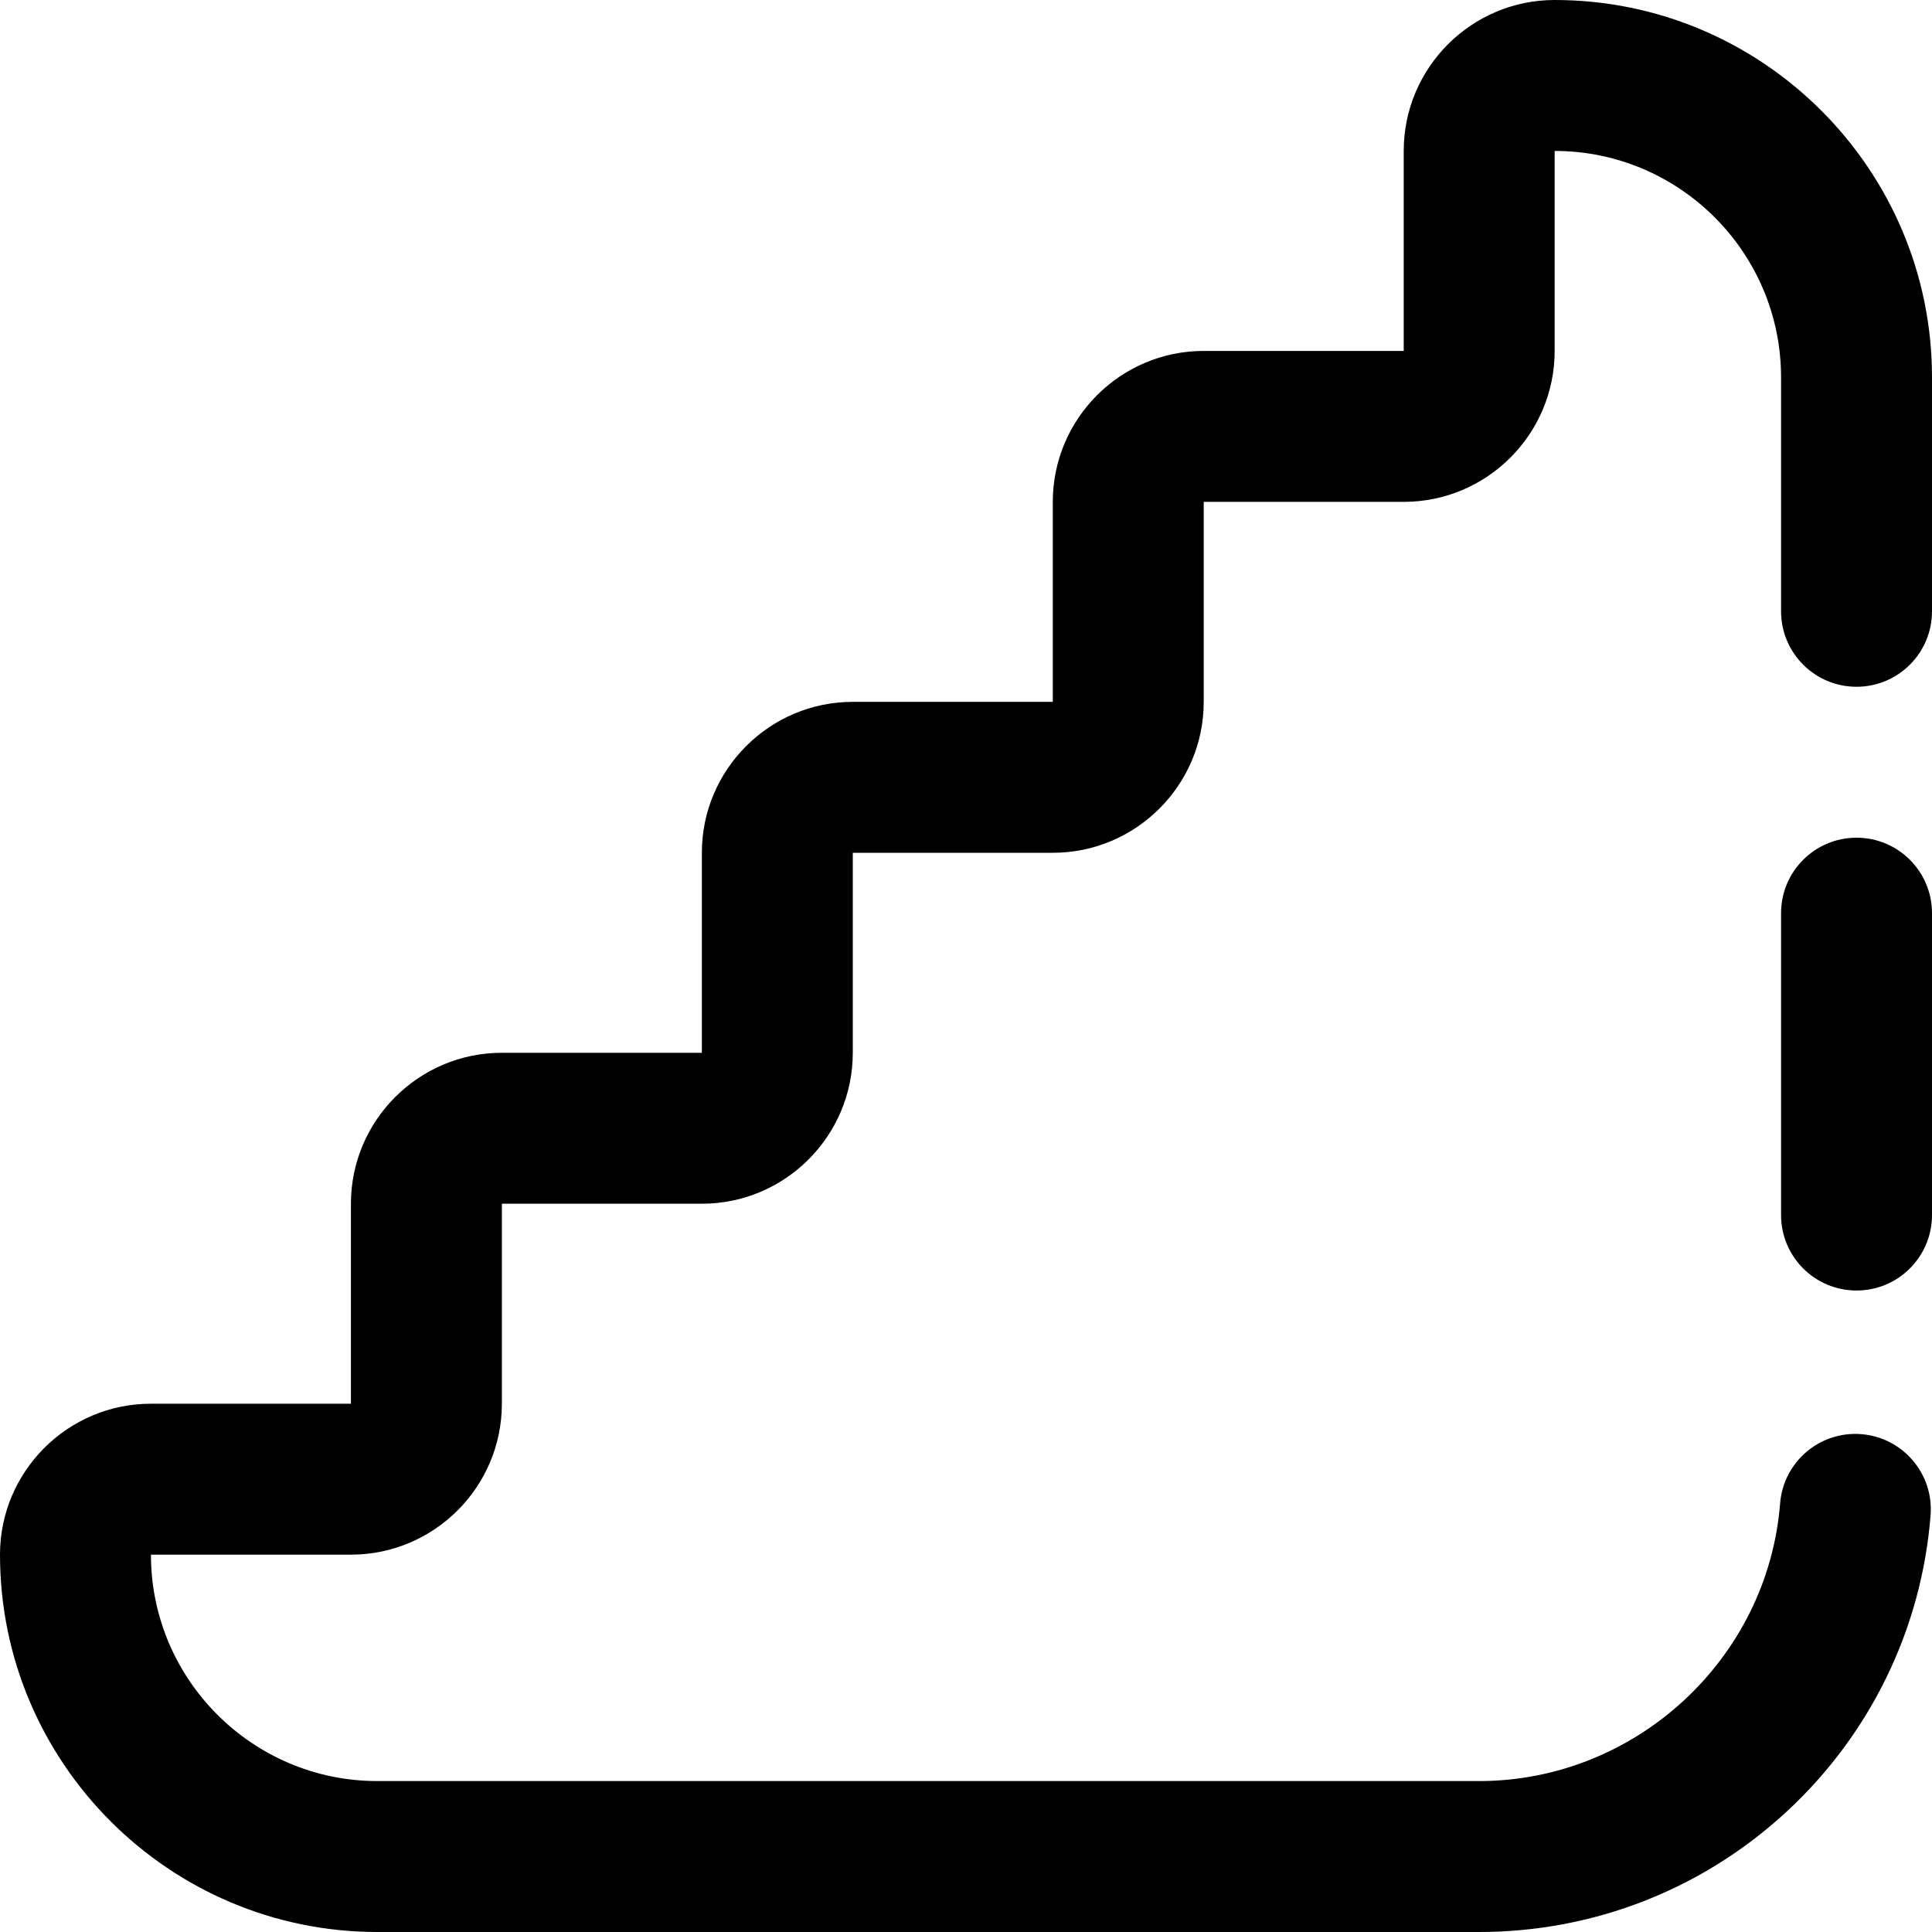 <svg id="Layer_1" enable-background="new 0 0 512 512" height="512" viewBox="0 0 512 512" width="512" xmlns="http://www.w3.org/2000/svg"><g><path d="m392 512h-292c-55.141 0-100-44.86-100-100 0-22.056 17.944-40 40-40h53v-53c0-22.056 17.944-40 40-40h53v-53c0-22.056 17.944-40 40-40h53v-53c0-22.056 17.944-40 40-40h53v-53c0-22.056 17.944-40 40-40 55.141 0 100 44.86 100 100v62c0 11.046-8.954 20-20 20s-20-8.954-20-20v-62c0-33.084-26.916-60-60-60v53c0 22.056-17.944 40-40 40h-53v53c0 22.056-17.944 40-40 40h-53v53c0 22.056-17.944 40-40 40h-53v53c0 22.056-17.944 40-40 40h-53c0 33.084 26.916 60 60 60h292c41.452 0 76.481-32.319 79.747-73.578.871-11.011 10.503-19.231 21.516-18.359 11.011.872 19.231 10.504 18.359 21.516-2.375 30.007-15.87 57.846-38.001 78.388-22.254 20.657-51.241 32.033-81.621 32.033z"/><path d="m492 342c-11.046 0-20-8.954-20-20v-80c0-11.046 8.954-20 20-20s20 8.954 20 20v80c0 11.046-8.954 20-20 20z"/></g></svg>